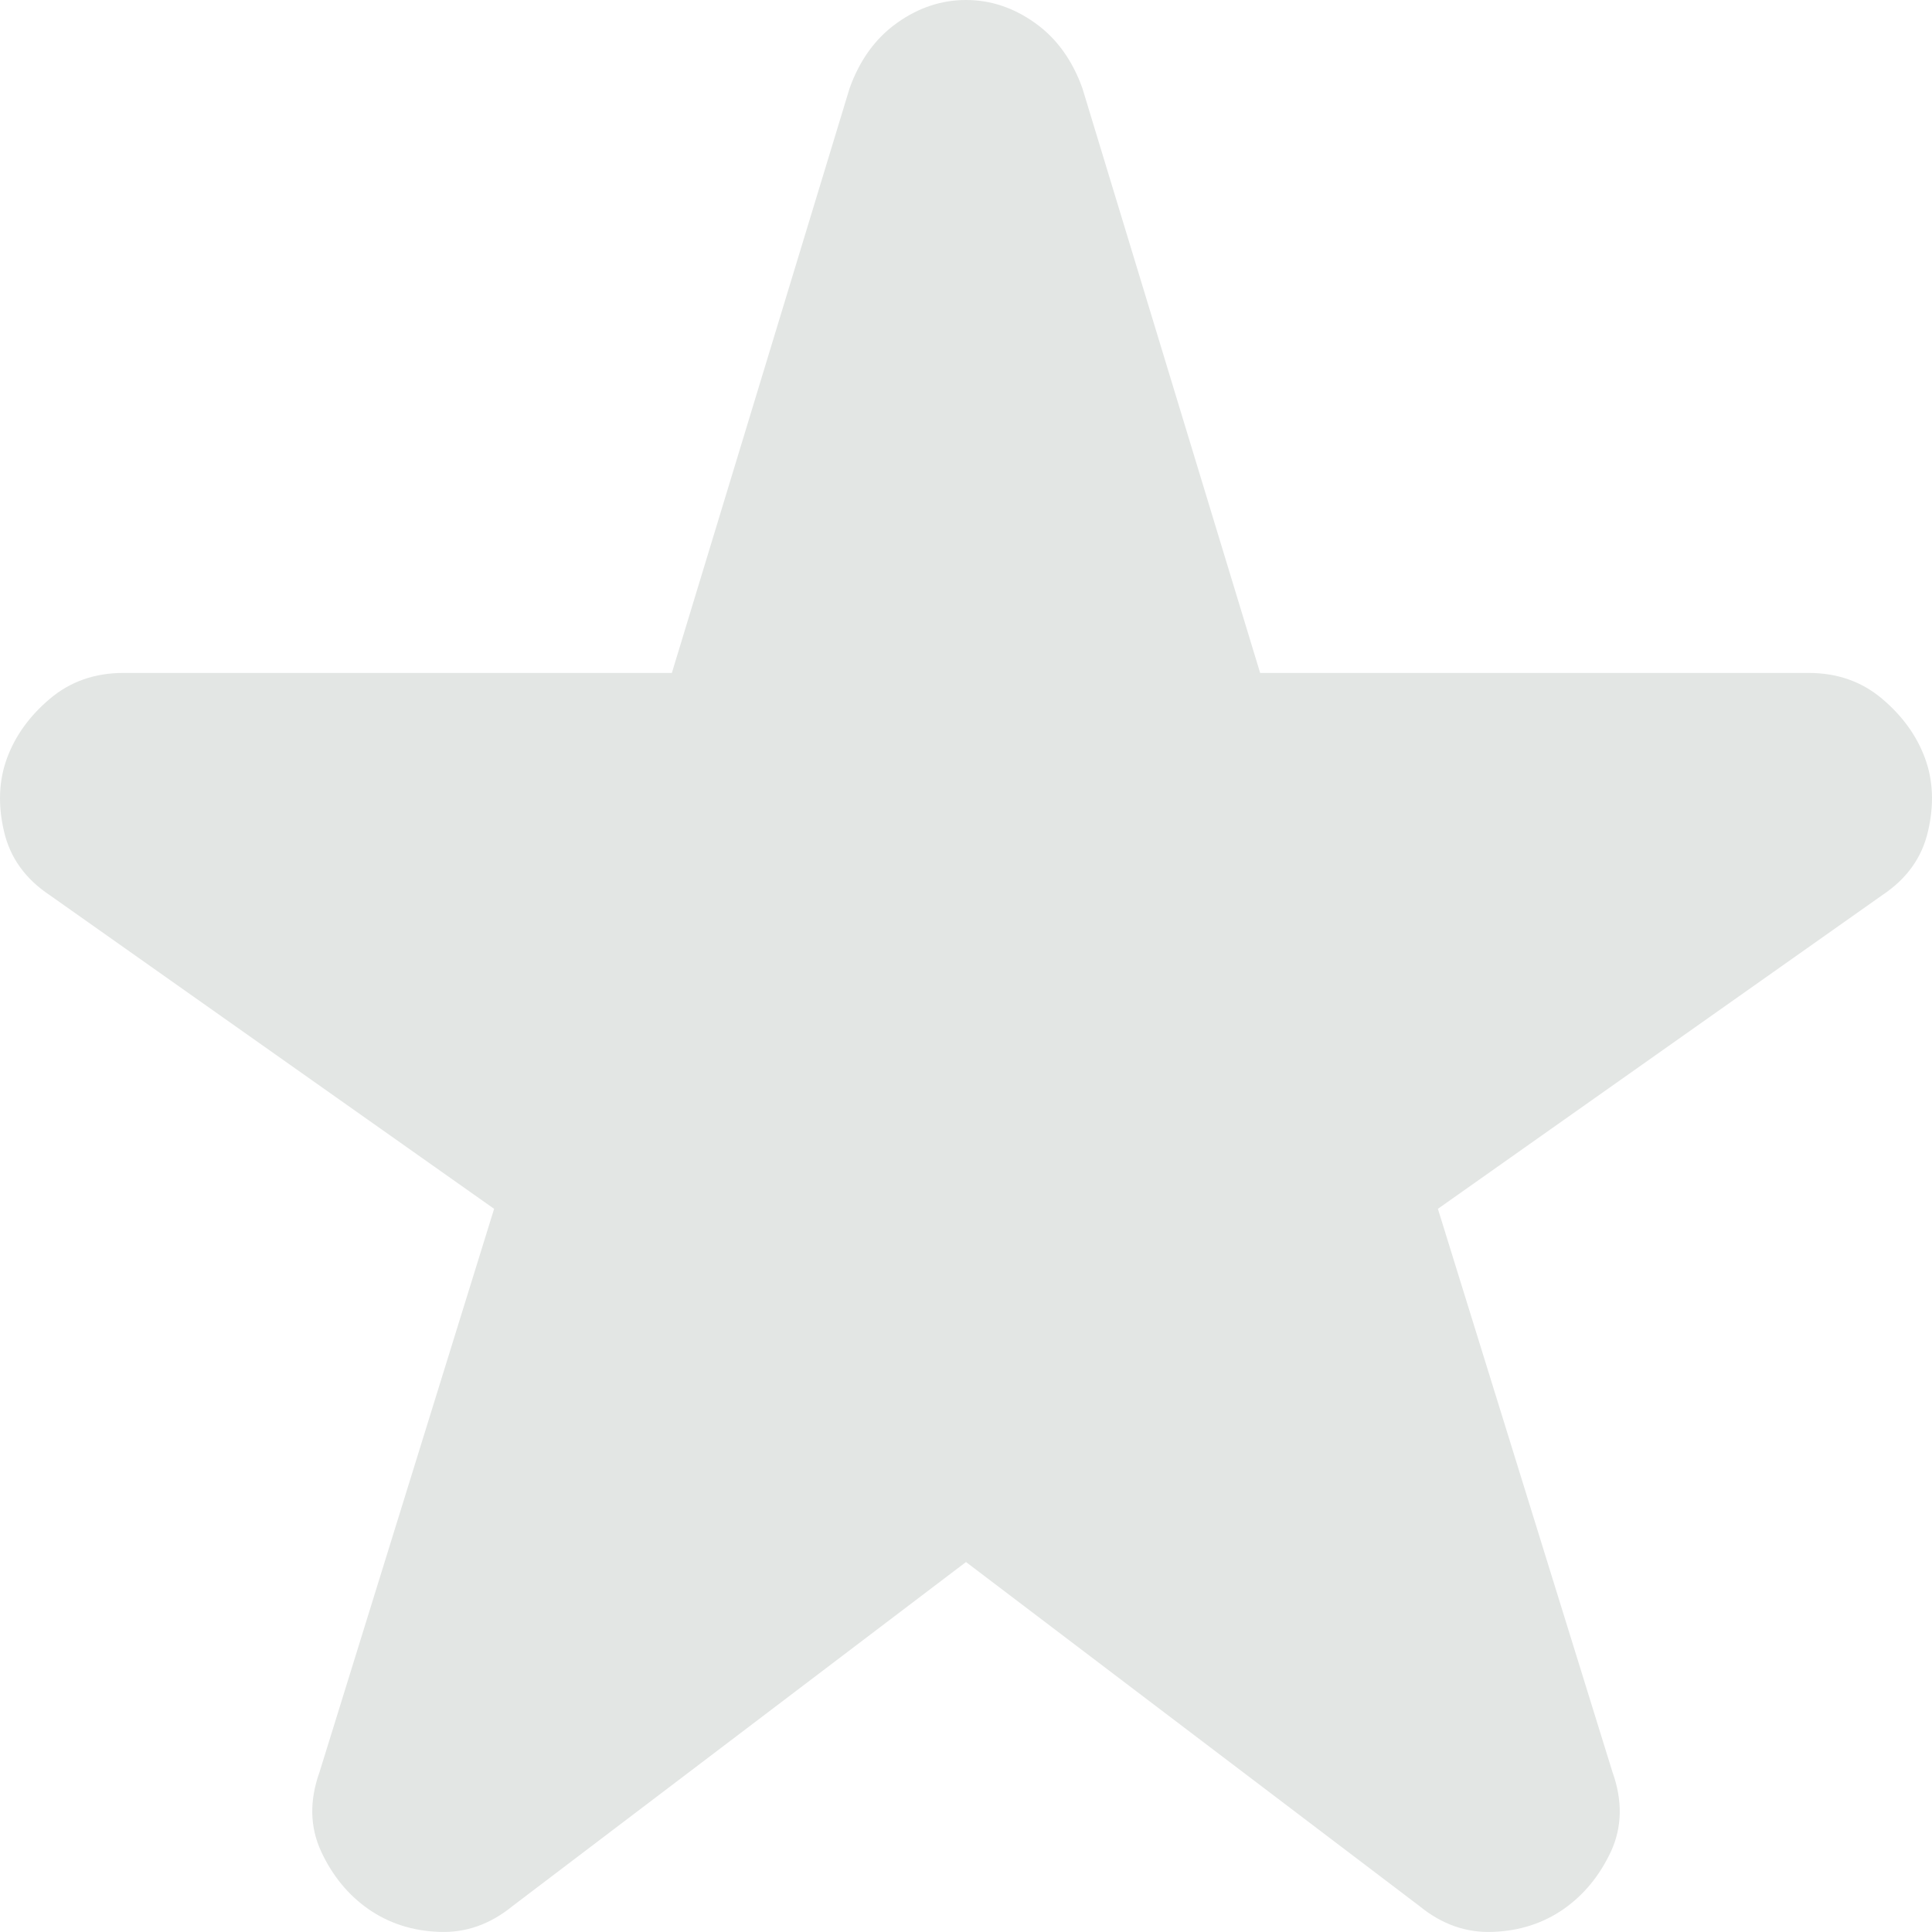 <svg width="16" height="16" viewBox="0 0 16 16" fill="none" xmlns="http://www.w3.org/2000/svg">
<path d="M8 12.936L4.245 15.785C4.059 15.937 3.856 16.008 3.636 15.999C3.416 15.991 3.221 15.928 3.052 15.811C2.883 15.693 2.752 15.533 2.659 15.332C2.566 15.13 2.562 14.911 2.646 14.676L4.092 10.011L0.413 7.414C0.21 7.279 0.083 7.103 0.033 6.884C-0.018 6.666 -0.01 6.464 0.058 6.279C0.126 6.094 0.244 5.93 0.413 5.787C0.582 5.644 0.785 5.573 1.022 5.573H5.564L7.036 0.731C7.12 0.496 7.252 0.315 7.43 0.189C7.607 0.063 7.797 0 8 0C8.203 0 8.393 0.063 8.57 0.189C8.748 0.315 8.88 0.496 8.964 0.731L10.436 5.573H14.978C15.215 5.573 15.418 5.644 15.587 5.787C15.756 5.93 15.874 6.094 15.942 6.279C16.01 6.464 16.018 6.666 15.967 6.884C15.917 7.103 15.79 7.279 15.587 7.414L11.908 10.011L13.354 14.676C13.438 14.911 13.434 15.13 13.342 15.332C13.248 15.533 13.117 15.693 12.948 15.811C12.779 15.928 12.584 15.991 12.364 15.999C12.144 16.008 11.941 15.937 11.755 15.785L8 12.936Z" fill="#E3E6E4"/>
</svg>
